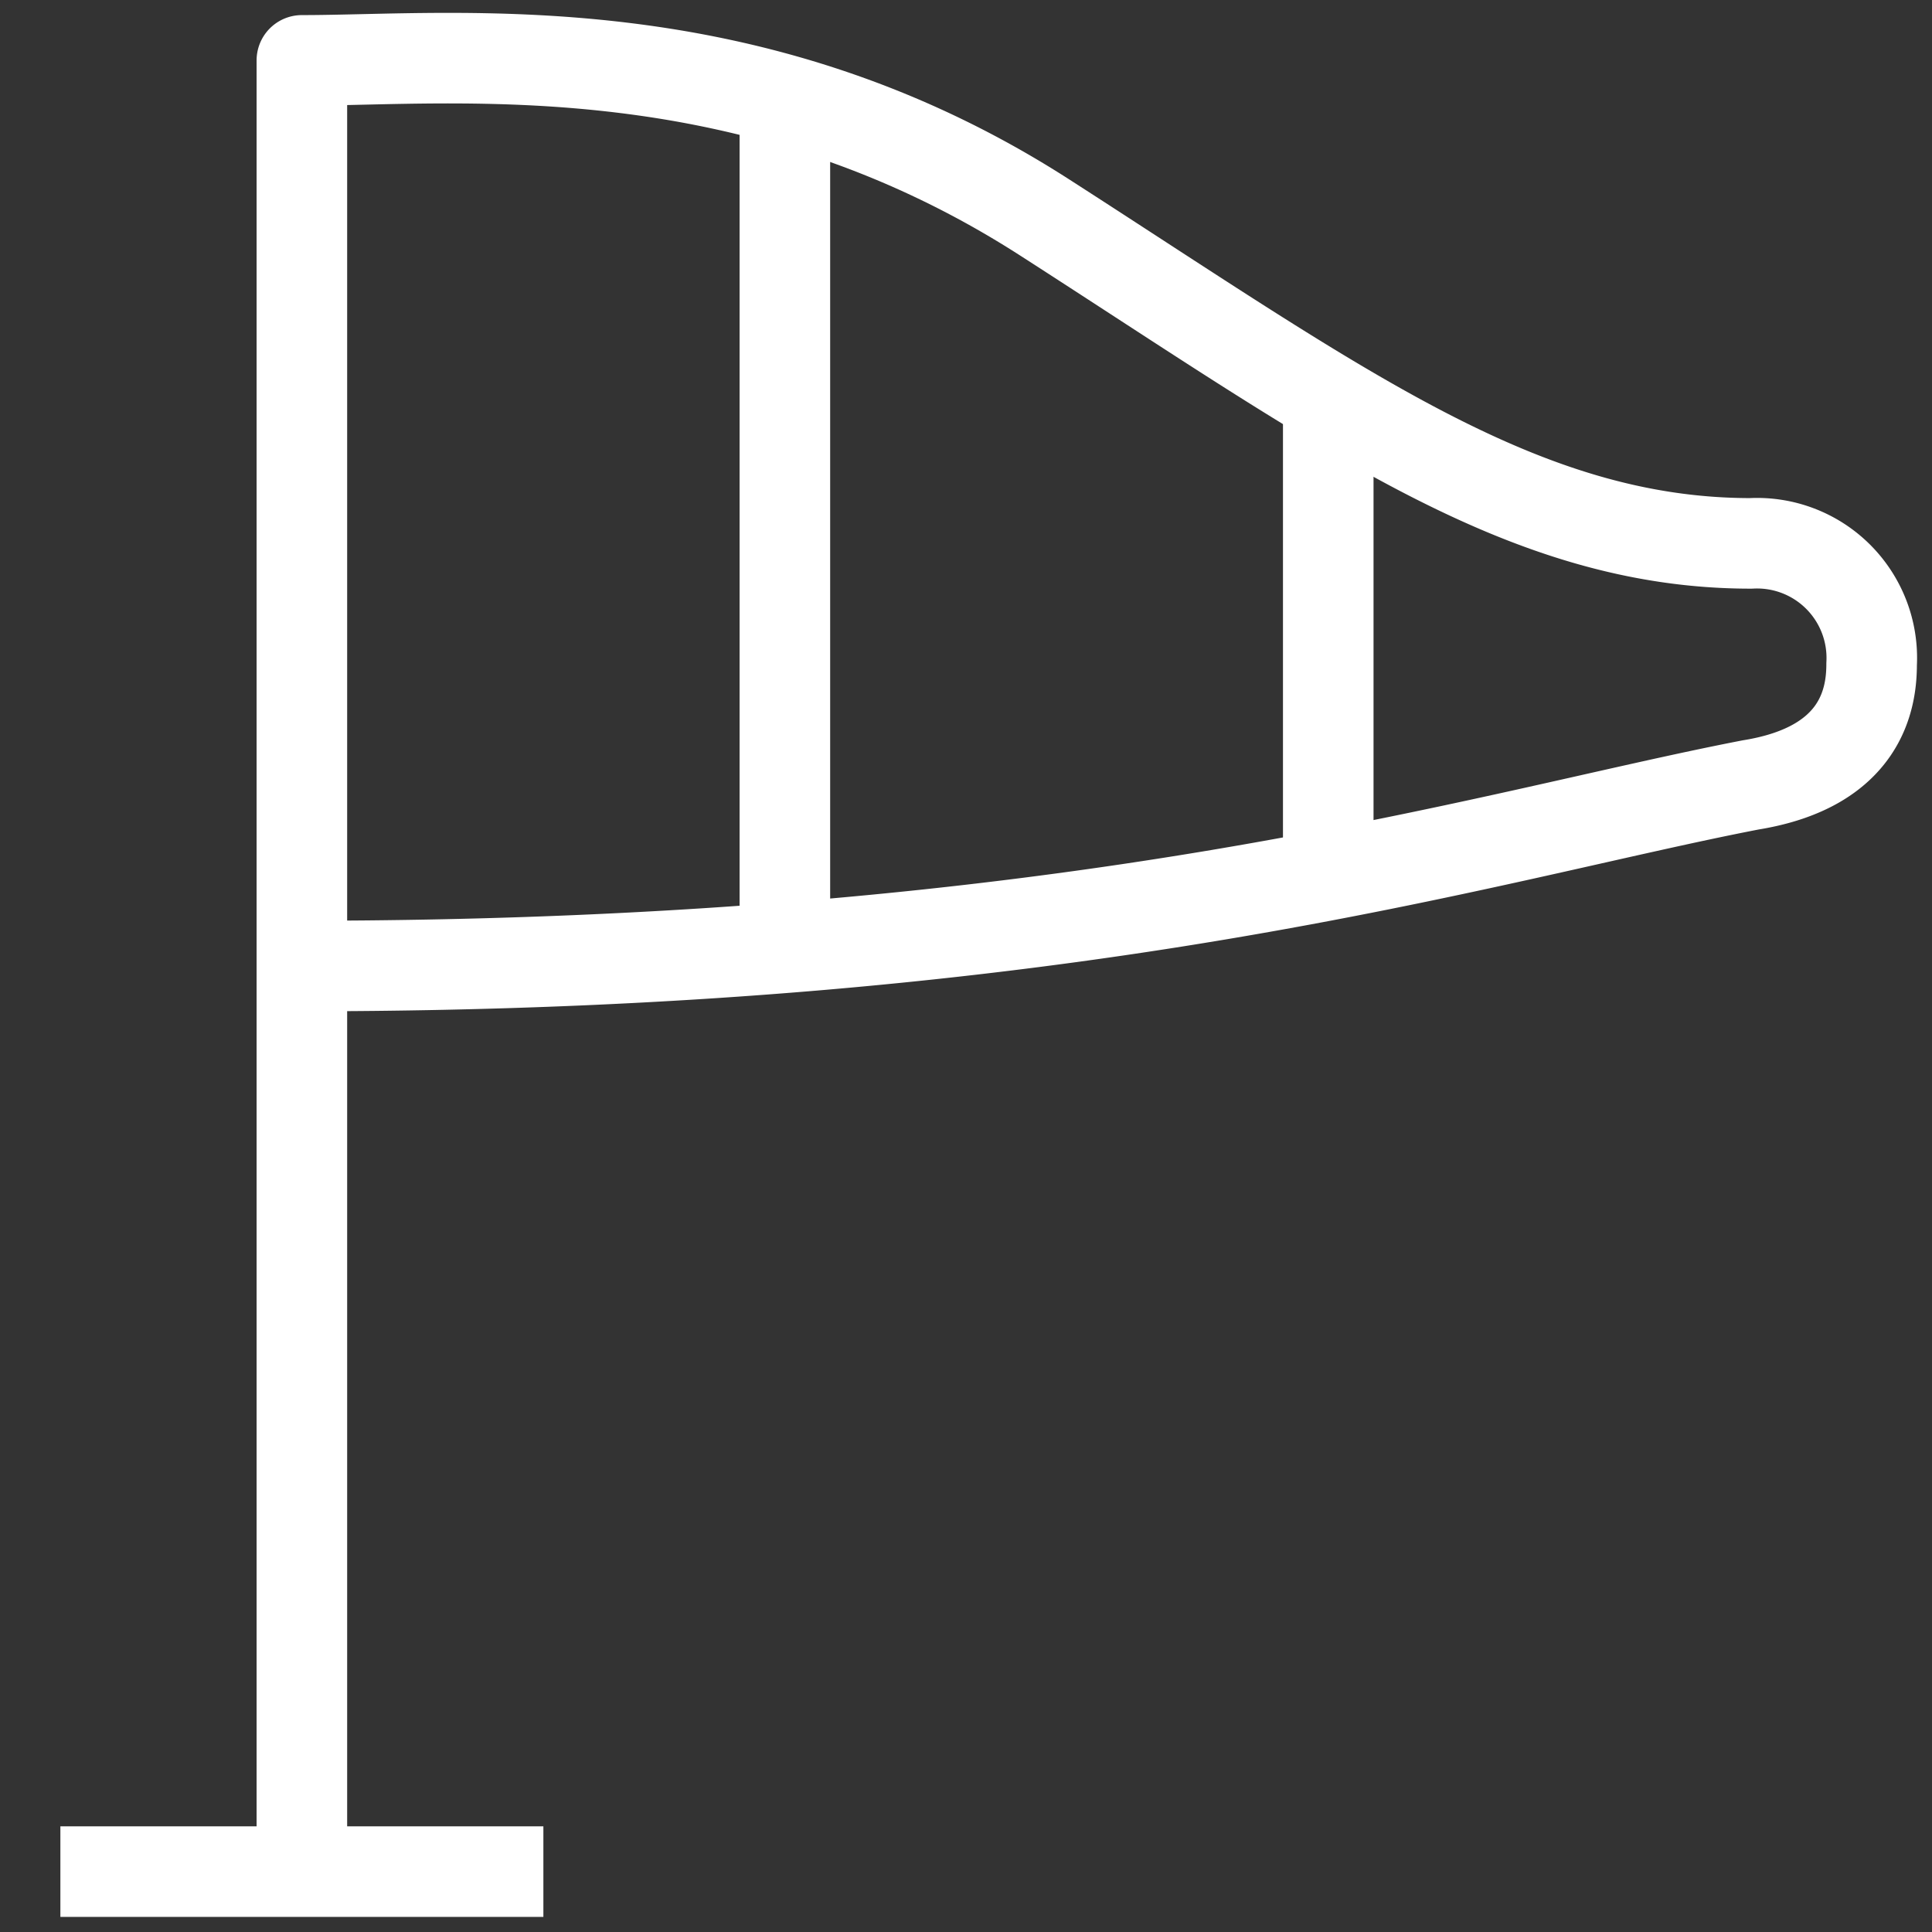 <svg xmlns="http://www.w3.org/2000/svg" viewBox="0 0 64 64" aria-labelledby="title"
aria-describedby="desc" role="img" xmlns:xlink="http://www.w3.org/1999/xlink">
  <rect x="0" y="0" width="64" height="64" fill="#333333" stroke="none"/>
  <title>Windsock</title>
  <desc>A line styled icon from Orion Icon Library.</desc>
  <path data-name="layer2"
  fill="none" stroke="#ffffff" stroke-miterlimit="10" stroke-width="3" d="M26 3.4v28m18-18.2V29"
  stroke-linejoin="round" stroke-linecap="butt"></path>
  <path data-name="layer1" fill="none" stroke="#ffffff" stroke-miterlimit="10"
  stroke-width="3" d="M2 62h16m-8 0V2C15.2 2 24.8.9 34.6 7.2S50.4 18 58 18a3.8 3.8 0 0 1 4 4c0 1.1-.3 3.4-4 4-8.8 1.7-22.2 6-48 6"
  stroke-linejoin="round" stroke-linecap="butt"></path>
</svg>